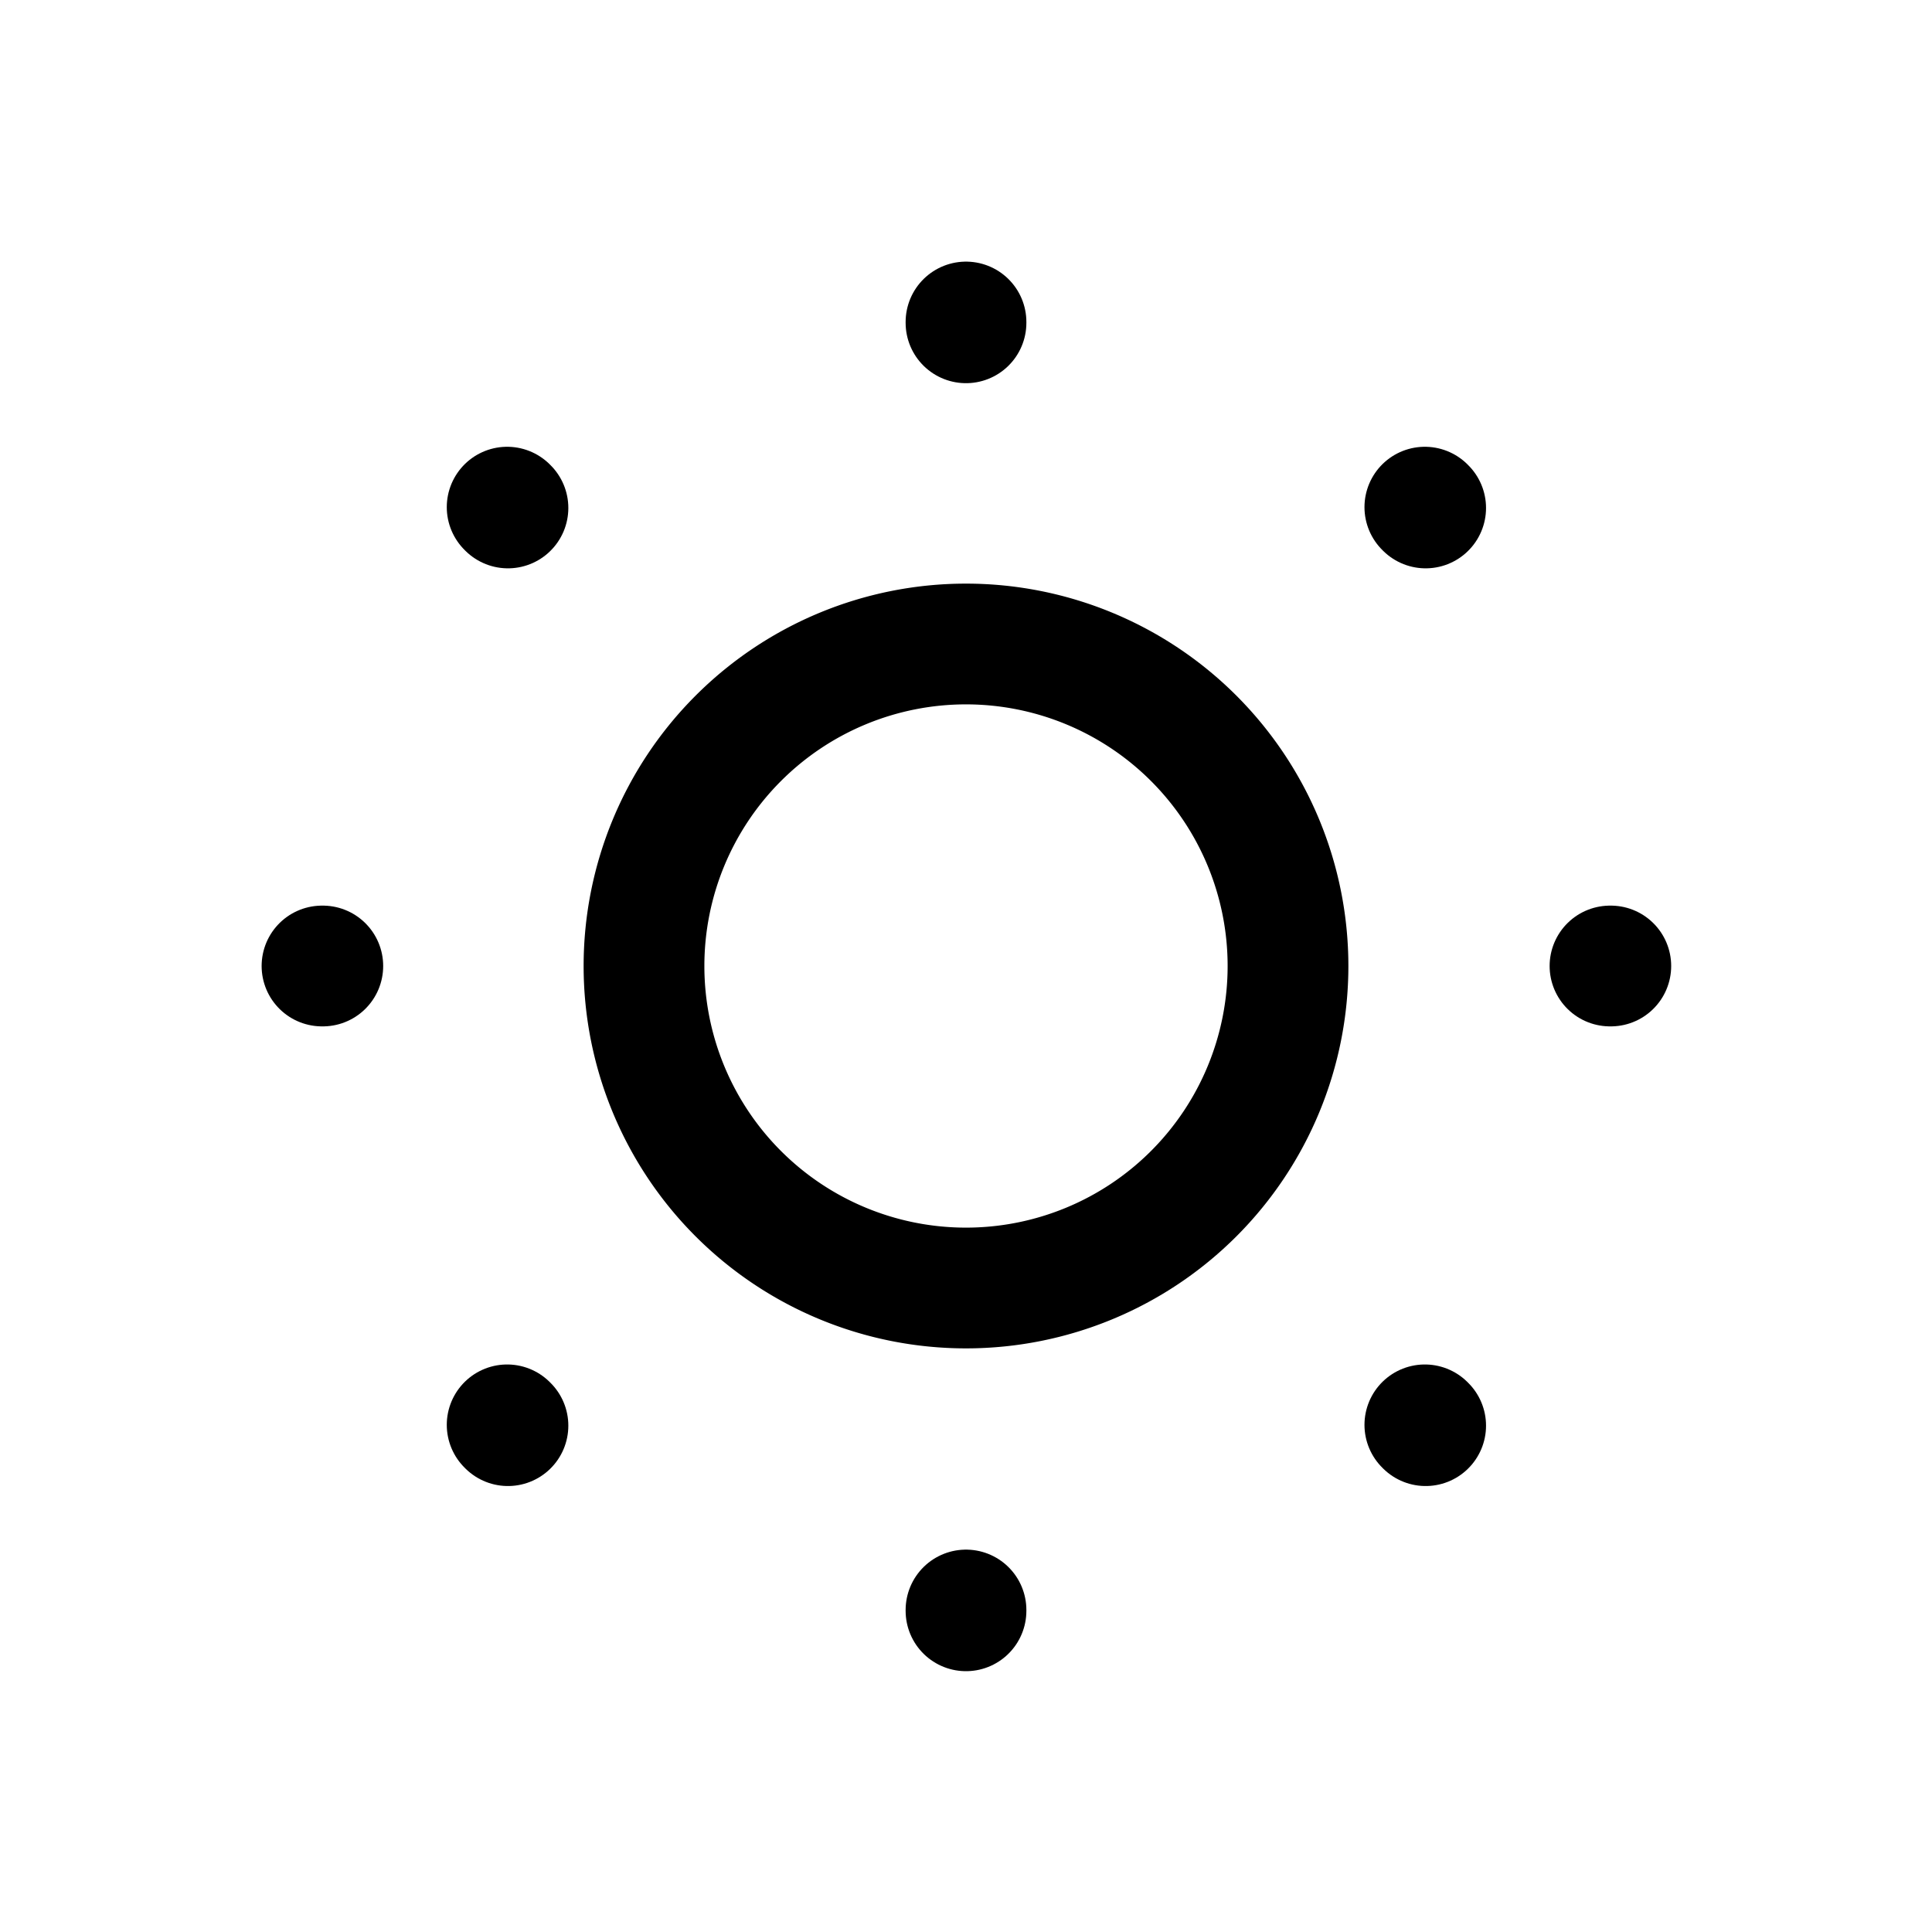 <svg class="codeImg sunlow" xmlns="http://www.w3.org/2000/svg" viewBox="0 0 24 24" stroke-width="1.5" stroke="#000000" fill="none" stroke-linecap="round" stroke-linejoin="round">
  <path d="M12 12m-4 0a4 4 0 1 0 8 0a4 4 0 1 0 -8 0" />
  <path d="M4 12h.01" />
  <path d="M12 4v.01" />
  <path d="M20 12h.01" />
  <path d="M12 20v.01" />
  <path d="M6.31 6.31l-.01 -.01" />
  <path d="M17.71 6.31l-.01 -.01" />
  <path d="M17.7 17.7l.01 .01" />
  <path d="M6.3 17.7l.01 .01" />
</svg>